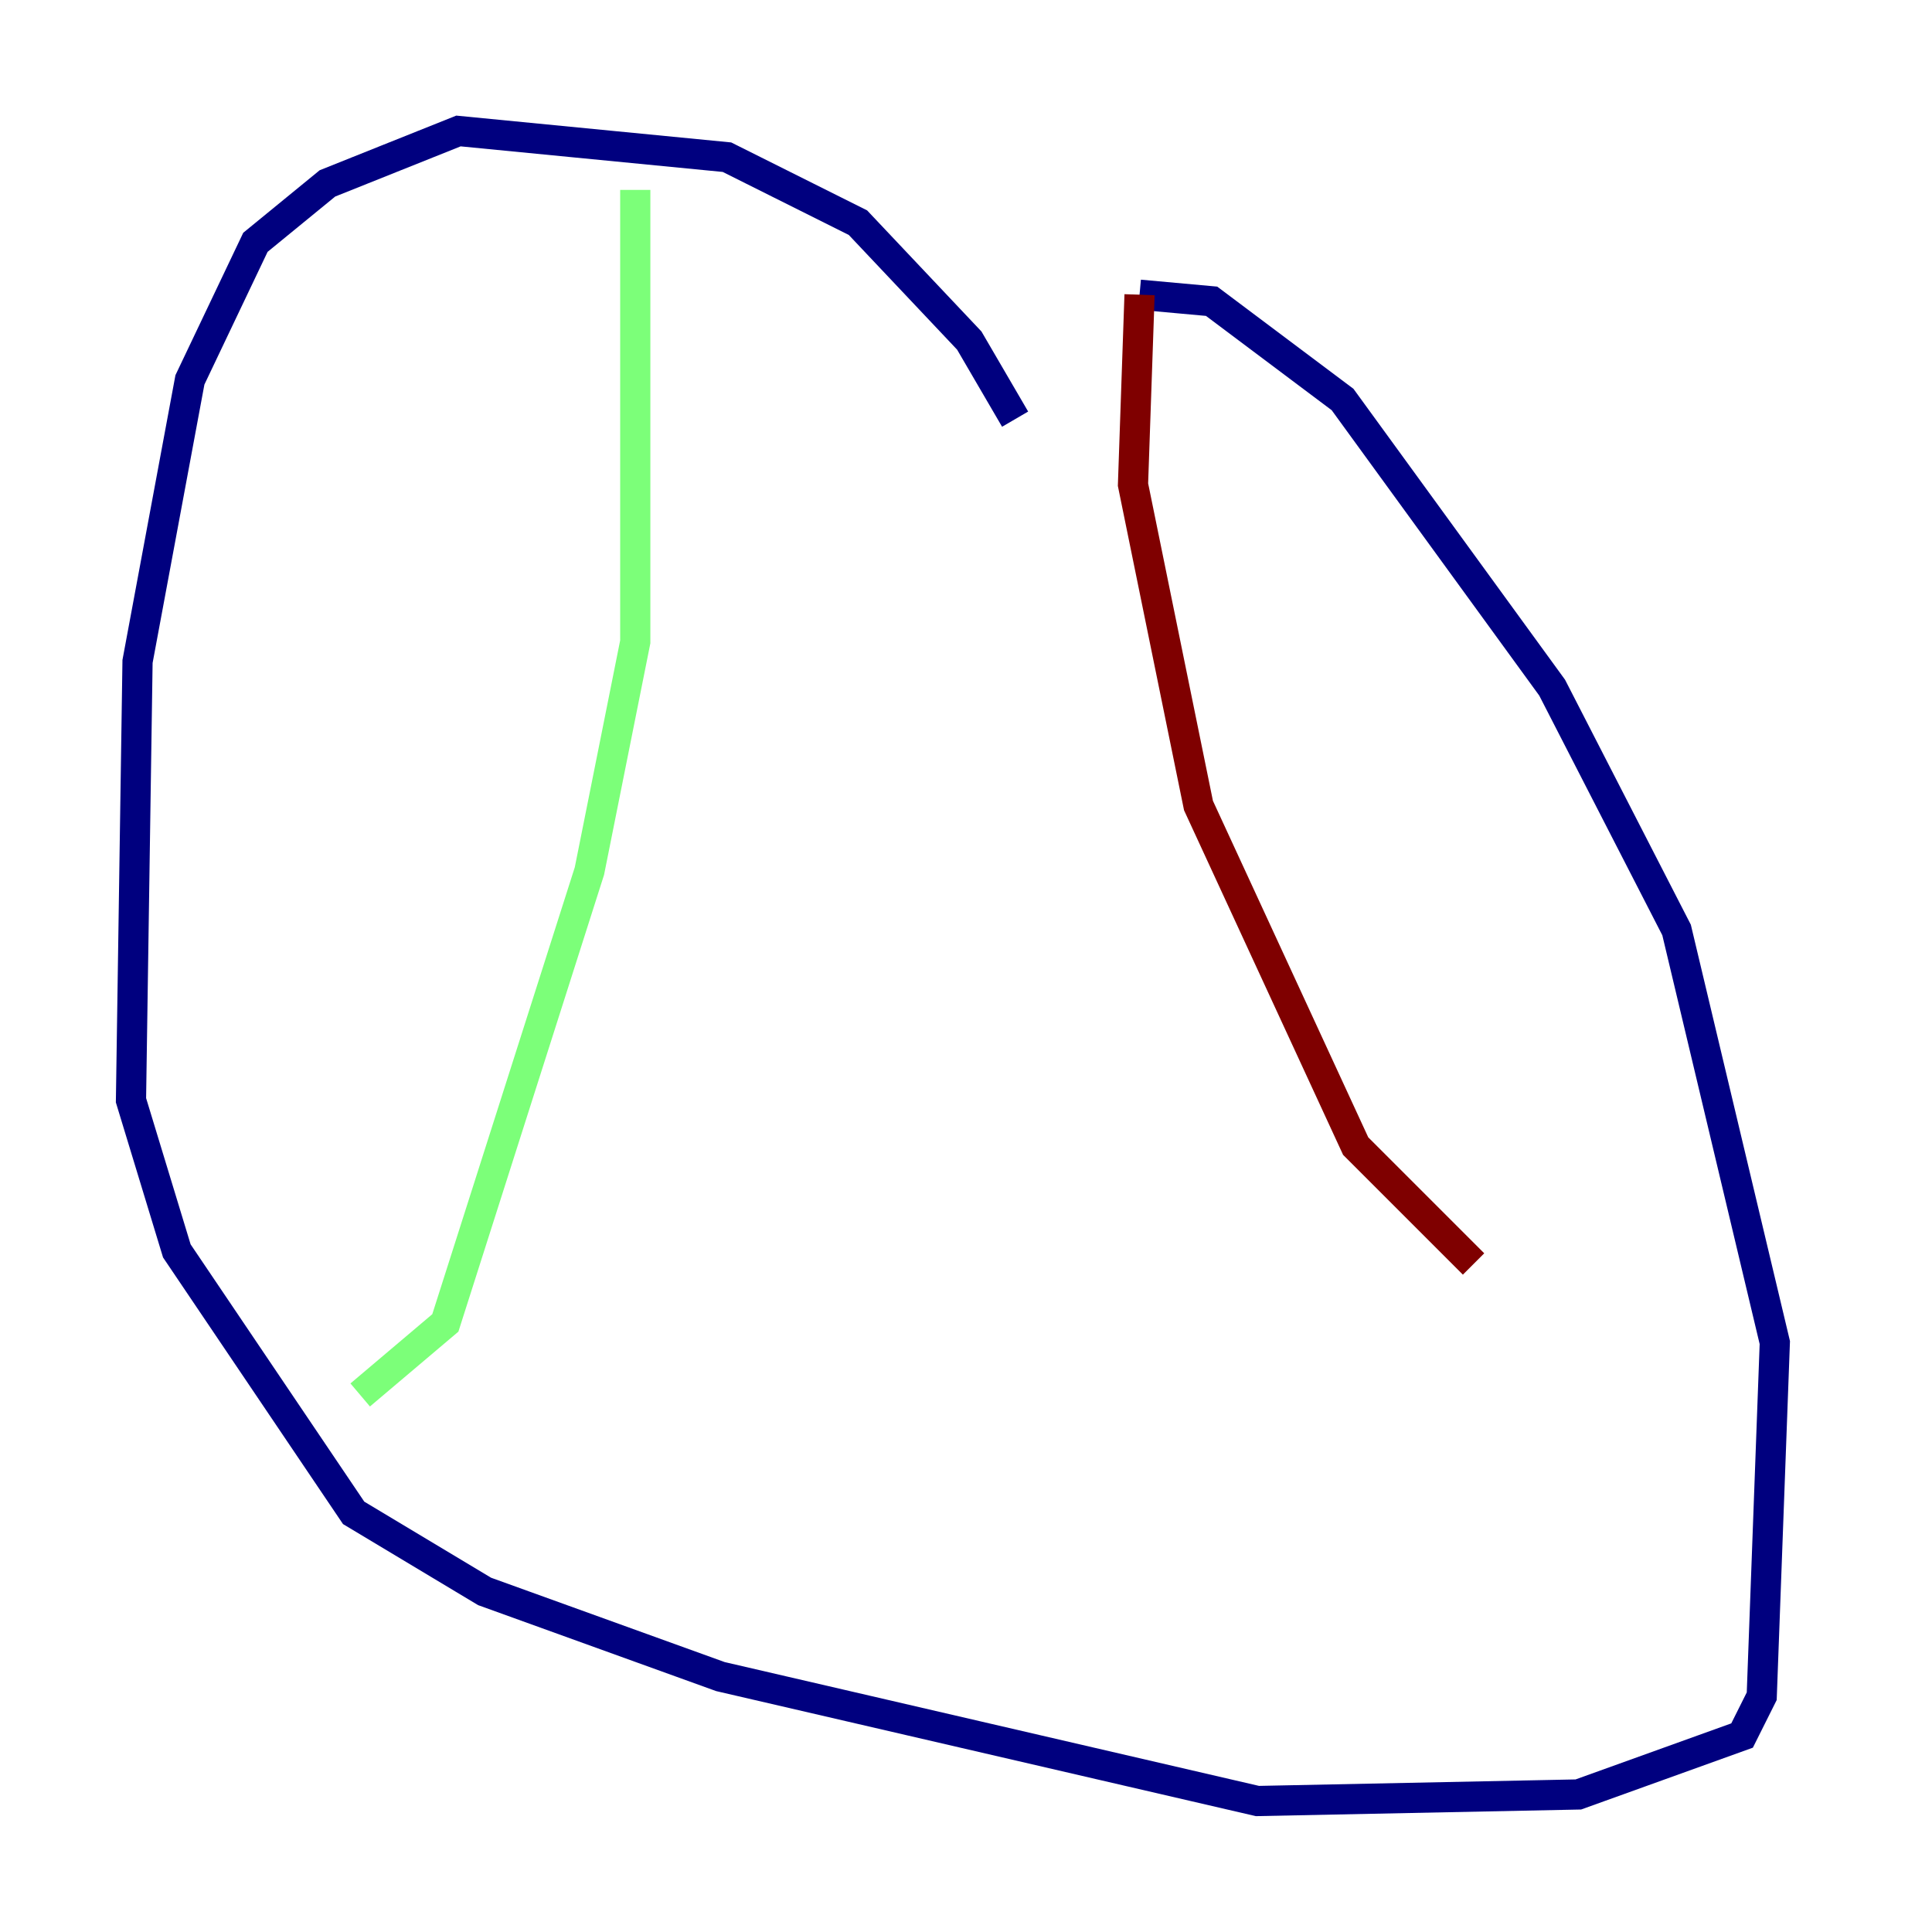 <?xml version="1.0" encoding="utf-8" ?>
<svg baseProfile="tiny" height="128" version="1.2" viewBox="0,0,128,128" width="128" xmlns="http://www.w3.org/2000/svg" xmlns:ev="http://www.w3.org/2001/xml-events" xmlns:xlink="http://www.w3.org/1999/xlink"><defs /><polyline fill="none" points="67.254,27.77 64.217,22.563 56.841,14.752 48.163,10.414 30.373,8.678 21.695,12.149 16.922,16.054 12.583,25.166 9.112,43.824 8.678,72.895 11.715,82.875 23.43,100.231 32.108,105.437 47.729,111.078 83.308,119.322 104.57,118.888 115.417,114.983 116.719,112.38 117.586,88.949 111.078,61.614 102.834,45.559 88.949,26.468 80.271,19.959 75.498,19.525" stroke="#00007f" stroke-width="2" /><polyline fill="none" points="42.088,12.583 42.088,42.522 39.051,57.709 29.505,87.647 23.864,92.42" stroke="#7cff79" stroke-width="2" /><polyline fill="none" points="75.498,19.525 75.064,32.108 79.403,53.37 89.817,75.932 97.627,83.742" stroke="#7f0000" stroke-width="2" /></svg>